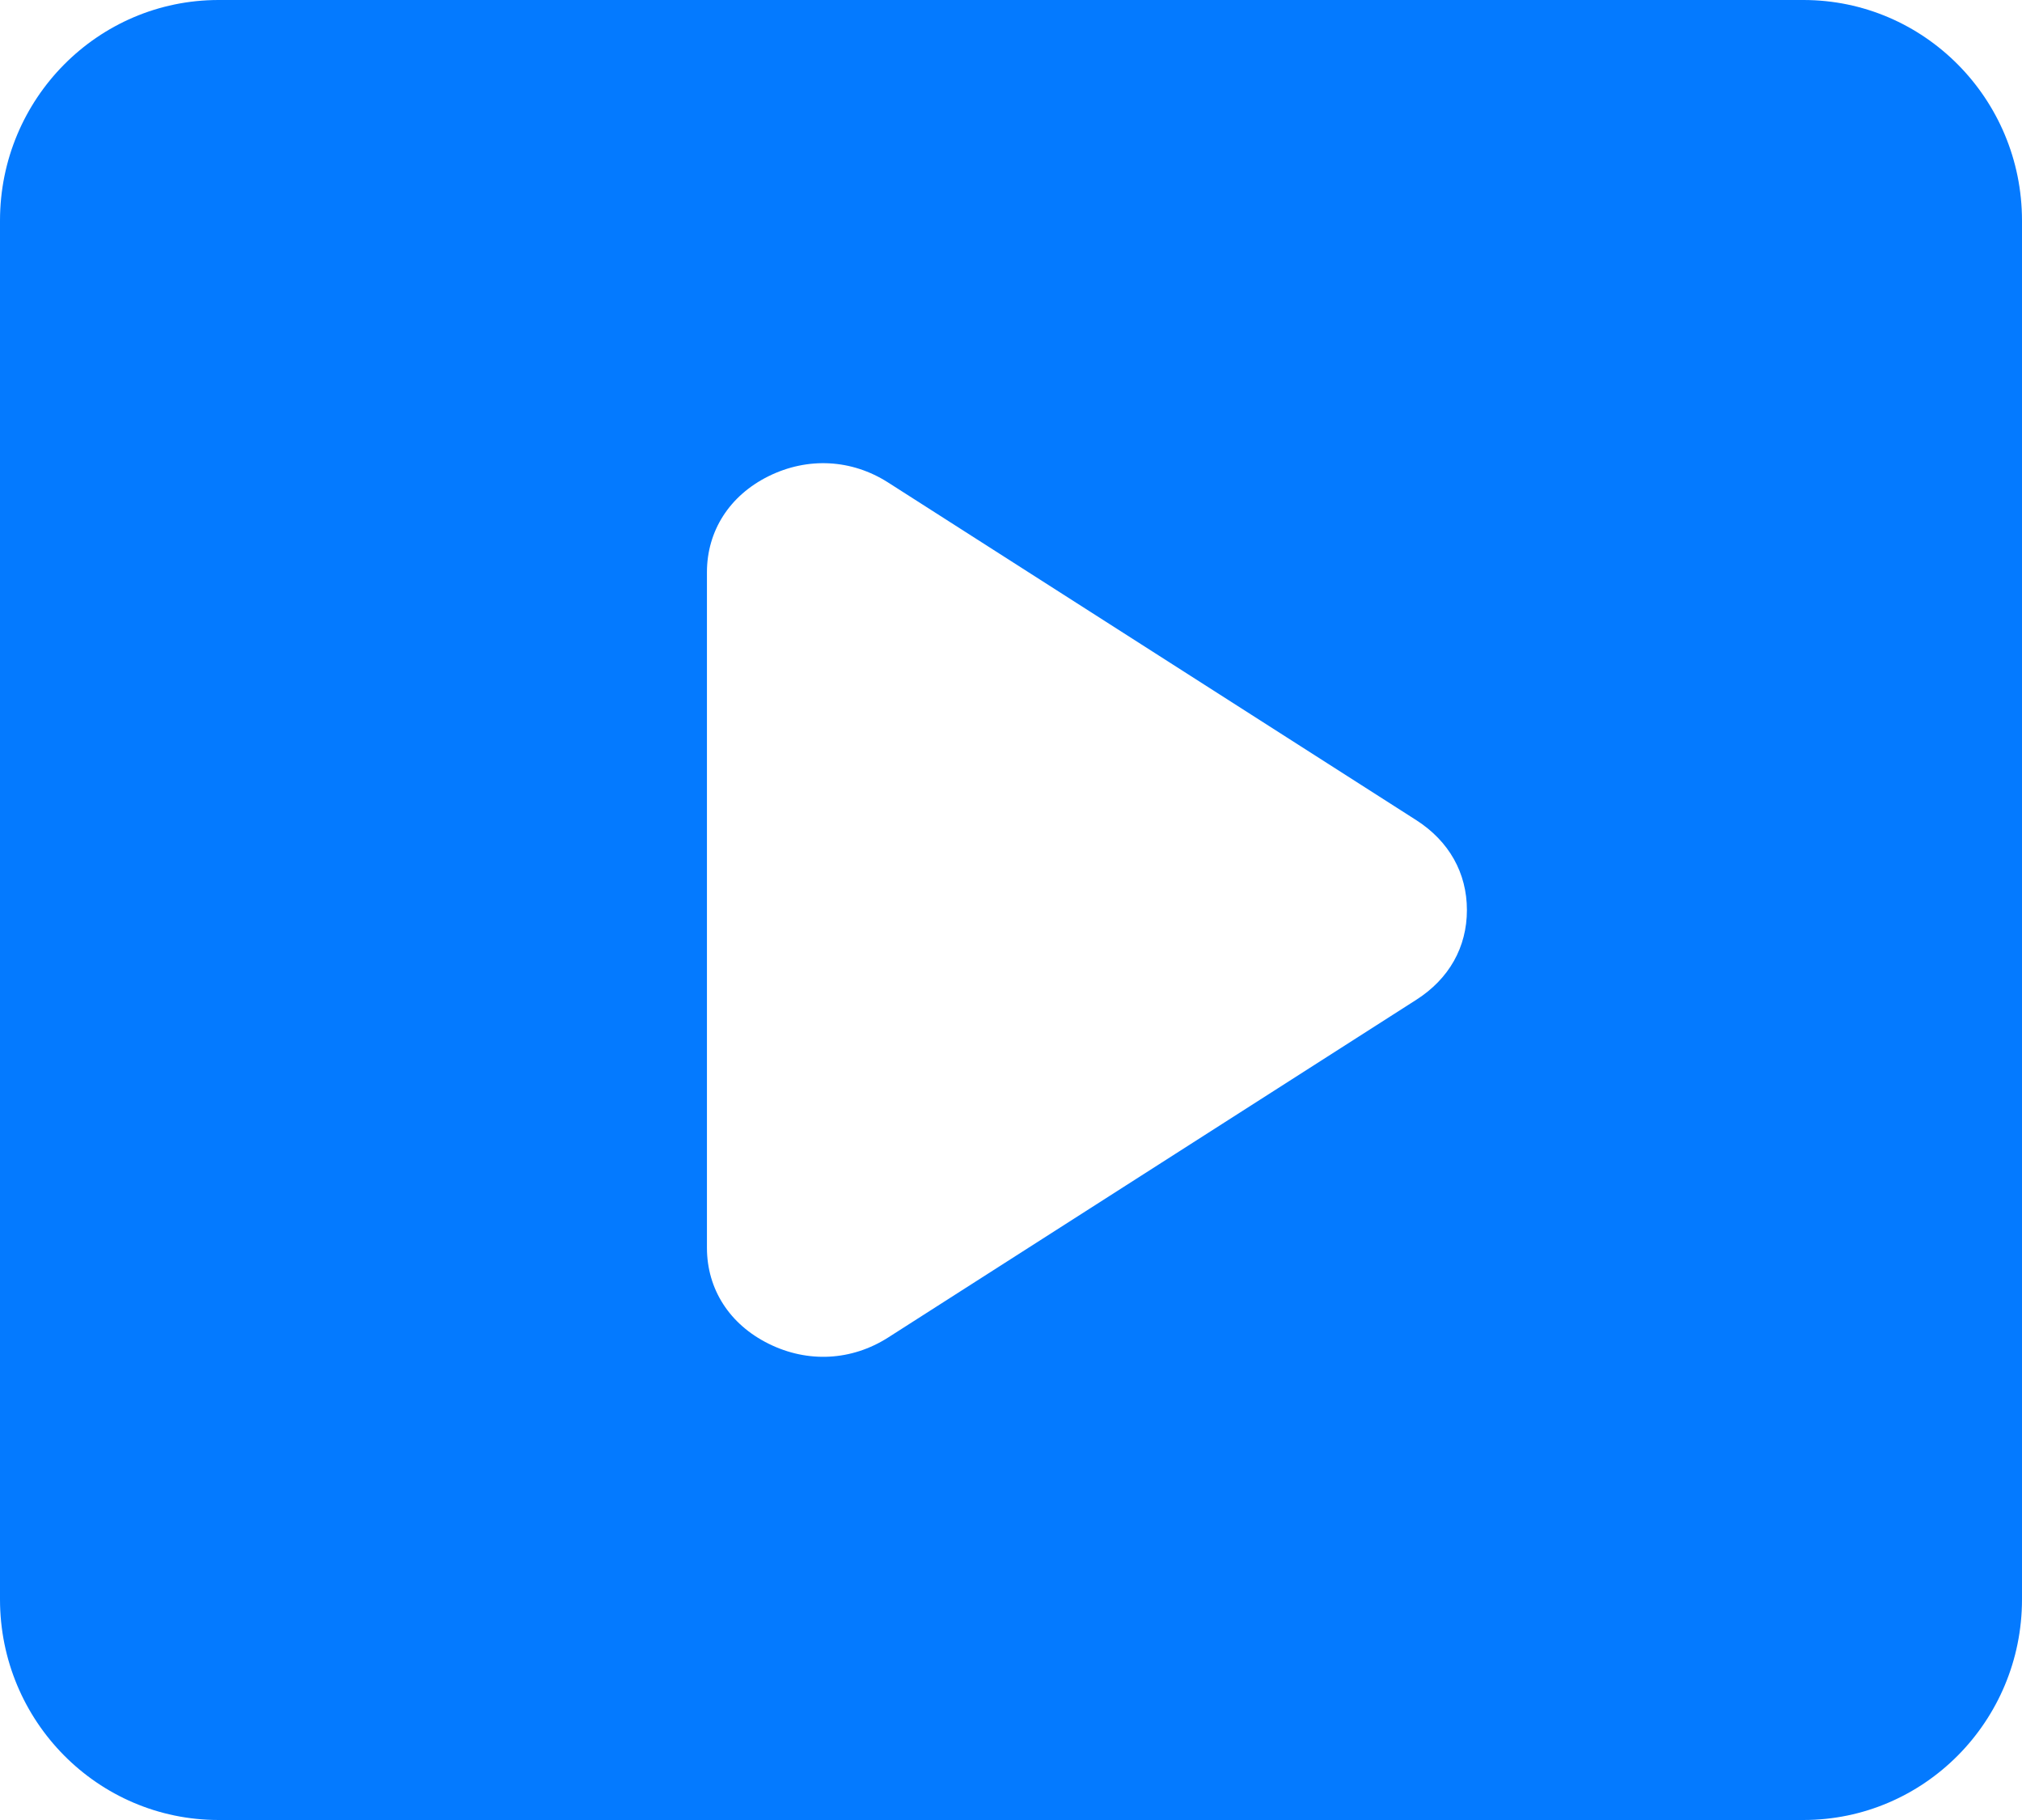 <svg 
 xmlns="http://www.w3.org/2000/svg"
 xmlns:xlink="http://www.w3.org/1999/xlink"
 width="40px" height="36px">
<path fill-rule="evenodd"  fill="rgb(4, 122, 255)"
 d="M35.676,-0.000 L4.324,-0.000 C1.936,-0.000 0.000,1.954 0.000,4.364 L0.000,31.636 C0.000,34.046 1.936,36.000 4.324,36.000 L35.676,36.000 C38.063,36.000 40.000,34.046 40.000,31.636 L40.000,4.364 C40.000,1.954 38.063,-0.000 35.676,-0.000 L35.676,-0.000 ZM28.019,19.775 L17.570,26.456 C16.846,26.918 15.979,26.963 15.207,26.580 C14.433,26.198 13.985,25.500 13.985,24.681 L13.985,11.320 C13.985,10.501 14.432,9.801 15.205,9.419 C15.979,9.037 16.846,9.082 17.569,9.544 L28.019,16.224 C28.665,16.639 29.019,17.267 29.019,18.001 C29.019,18.736 28.665,19.362 28.019,19.775 L28.019,19.775 Z"/>
</svg>